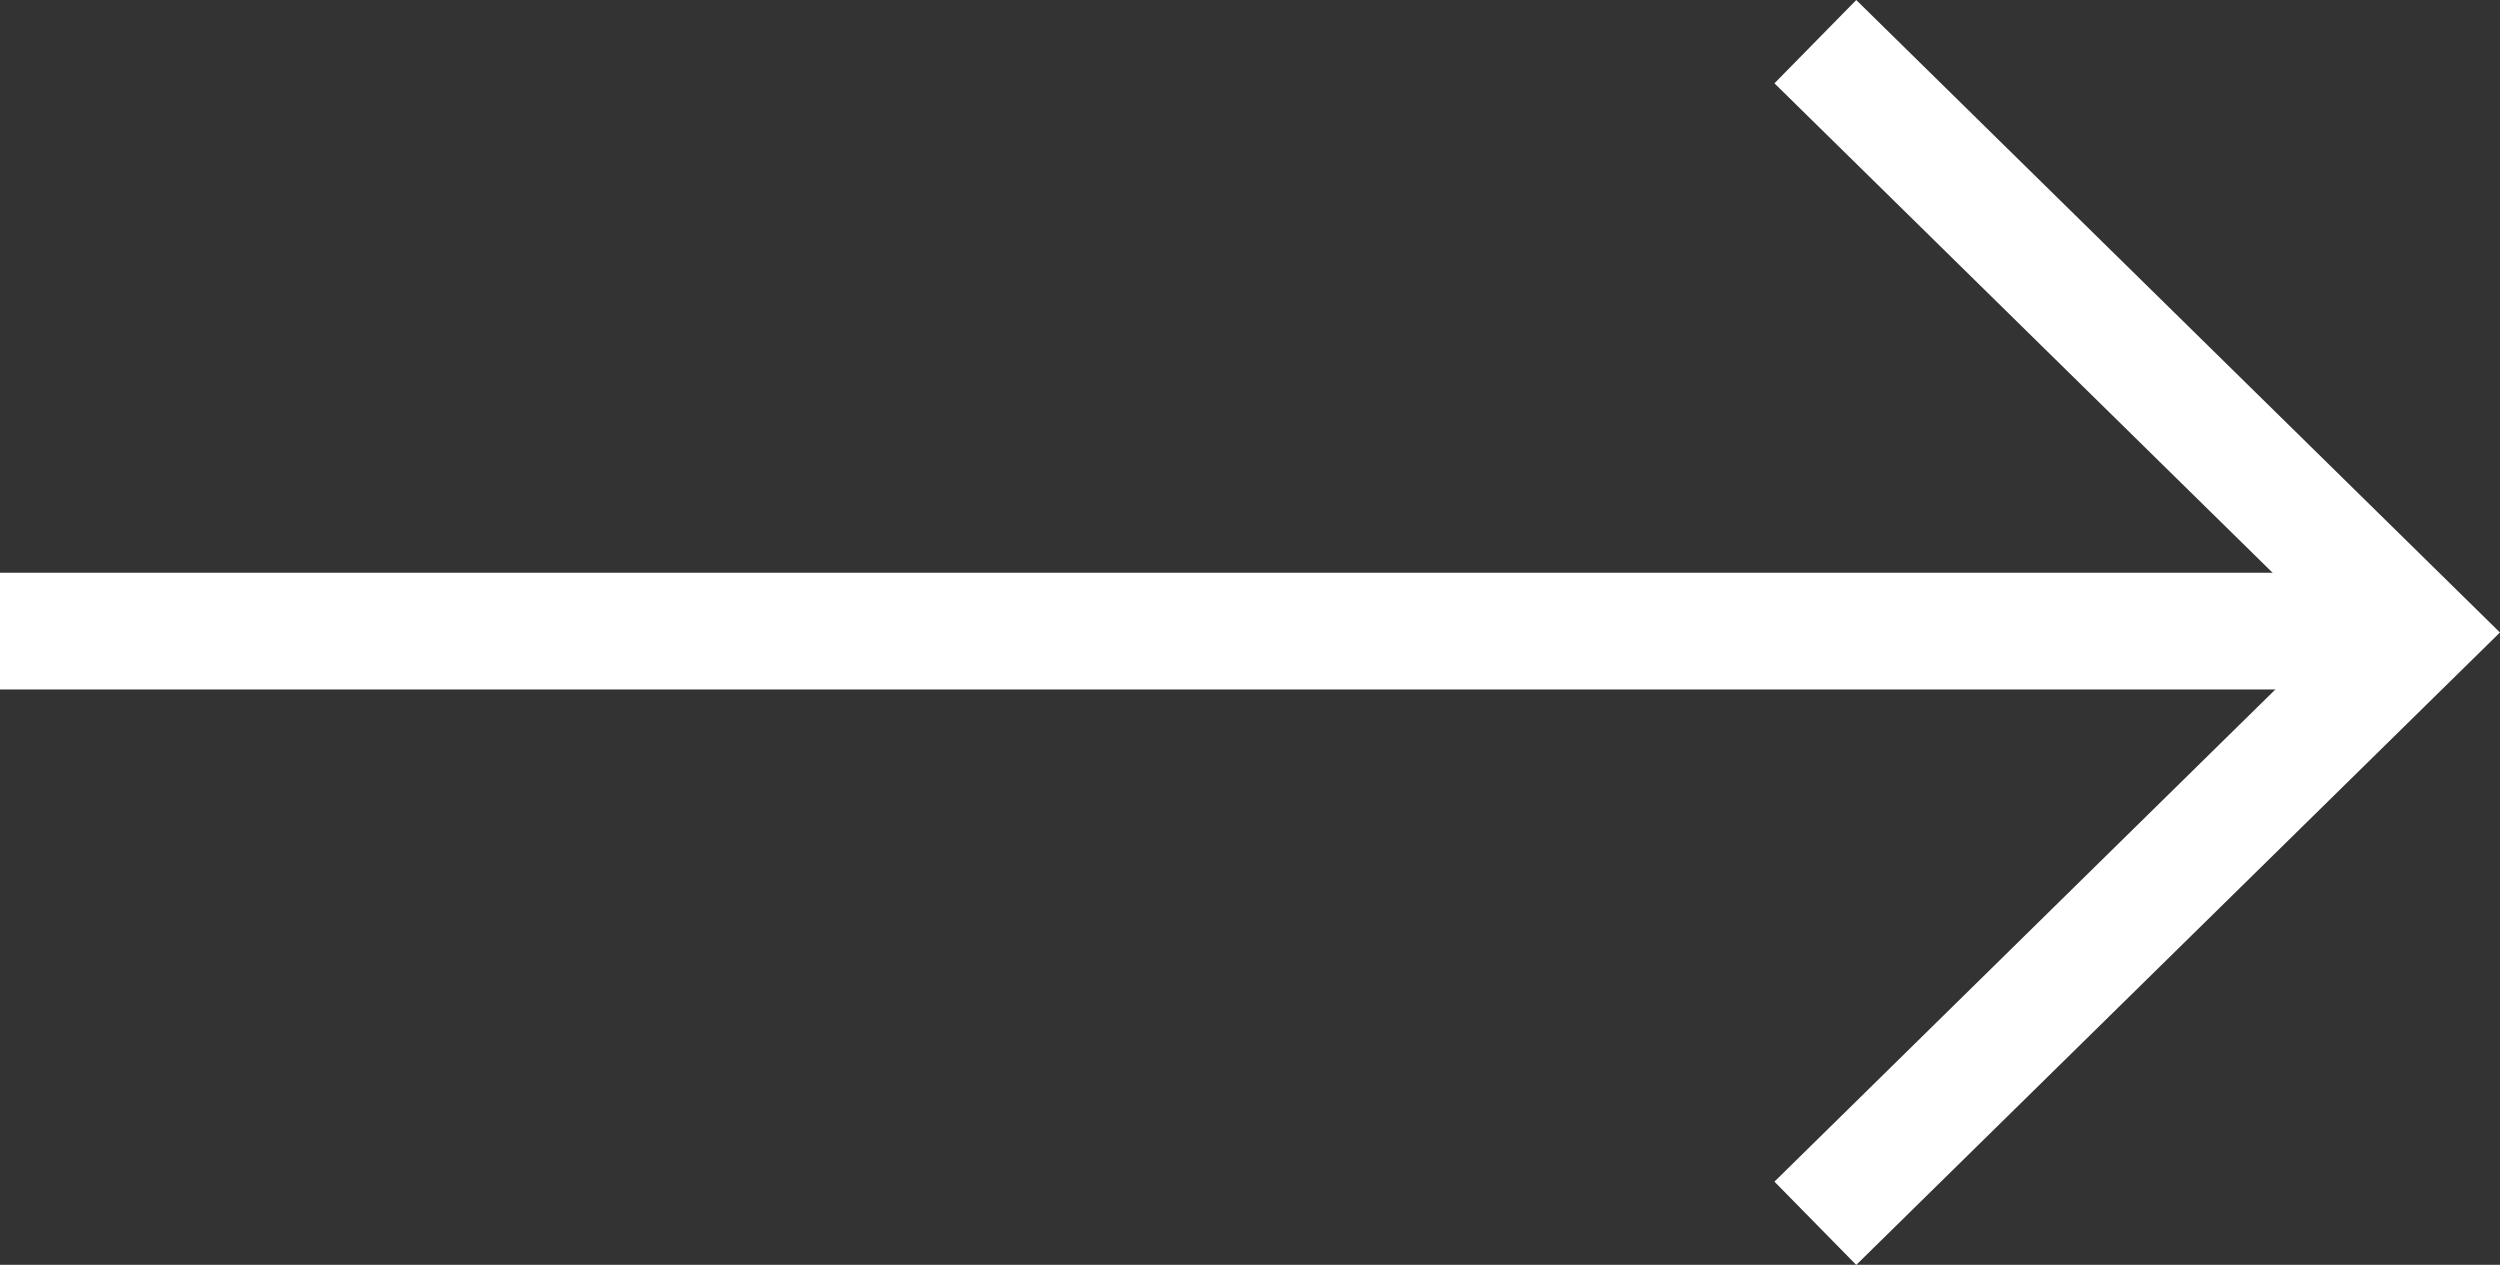 <svg xmlns="http://www.w3.org/2000/svg" width="21.416" height="10.835" viewBox="0 0 21.416 10.835"><rect x="0" y="0" width="21.416" height="10.835" fill="#333333" stroke="none"/><defs><style>.a{fill:none;stroke:#fff;}</style></defs><g transform="translate(-597.5 681.979) rotate(-90)"><line class="a" y2="20.715" transform="translate(676.573 597.5)"/><path class="a" d="M2249.5,643.5l5.061,5.151,5.061-5.151" transform="translate(-1578 -30.449)"/></g></svg>